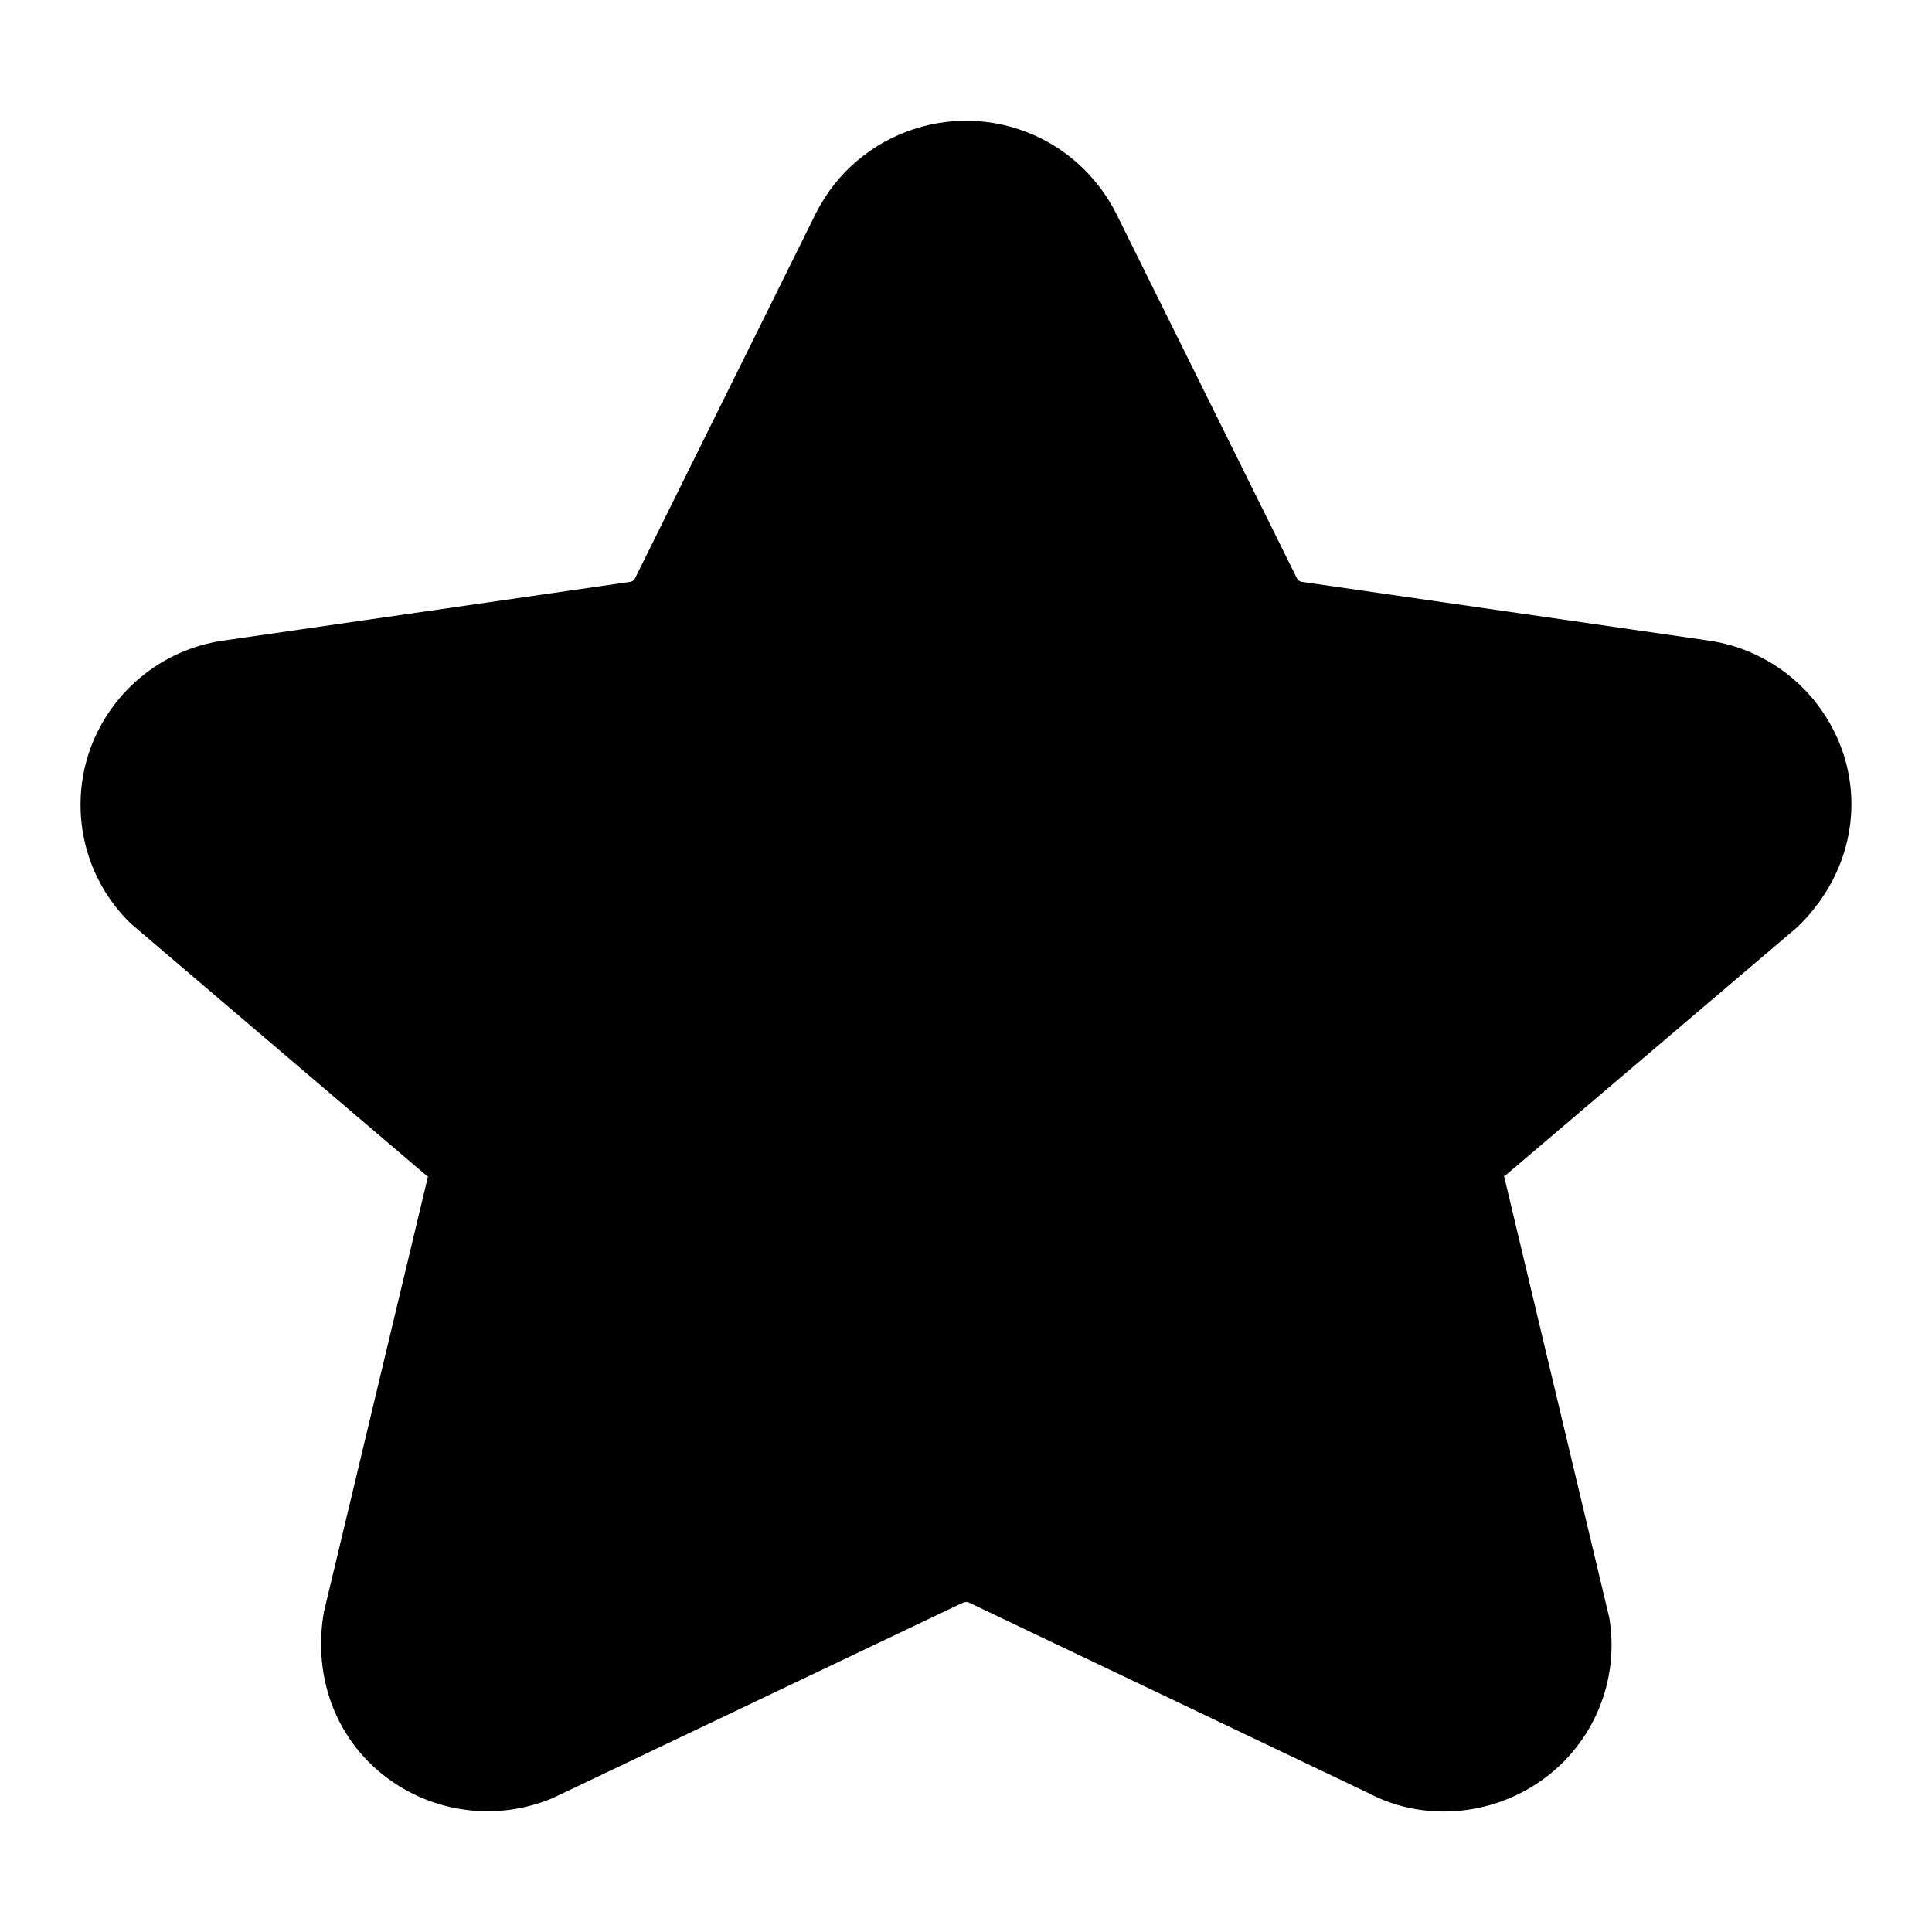 <svg xmlns="http://www.w3.org/2000/svg" width="24" height="24" viewBox="0 0 24 24"><path d="M3679.99,78.091 L3678.677,72.581 C3678.683,72.604 3678.687,72.611 3678.691,72.61 L3682.327,69.517 C3682.94,68.928 3683.143,68.105 3682.897,67.357 C3682.646,66.608 3681.999,66.068 3681.223,65.957 L3676.172,65.228 C3676.146,65.224 3676.124,65.209 3676.112,65.186 L3673.865,60.651 C3673.66,60.248 3673.34,59.927 3672.945,59.726 C3671.917,59.205 3670.661,59.615 3670.139,60.642 L3667.886,65.189 C3667.876,65.208 3667.855,65.224 3667.829,65.228 L3662.777,65.957 C3662.001,66.067 3661.353,66.608 3661.104,67.352 C3660.857,68.105 3661.06,68.928 3661.627,69.475 L3665.34,72.639 C3665.306,72.608 3665.312,72.628 3665.309,72.646 L3664.023,78.027 C3663.877,78.871 3664.203,79.659 3664.85,80.116 C3665.441,80.535 3666.204,80.615 3666.865,80.337 L3671.926,77.926 C3671.986,77.896 3672.014,77.896 3672.037,77.908 L3677.007,80.278 C3677.668,80.626 3678.51,80.57 3679.151,80.116 C3679.797,79.659 3680.123,78.871 3679.99,78.091 Z" transform="translate(-3660 -58)"/></svg>